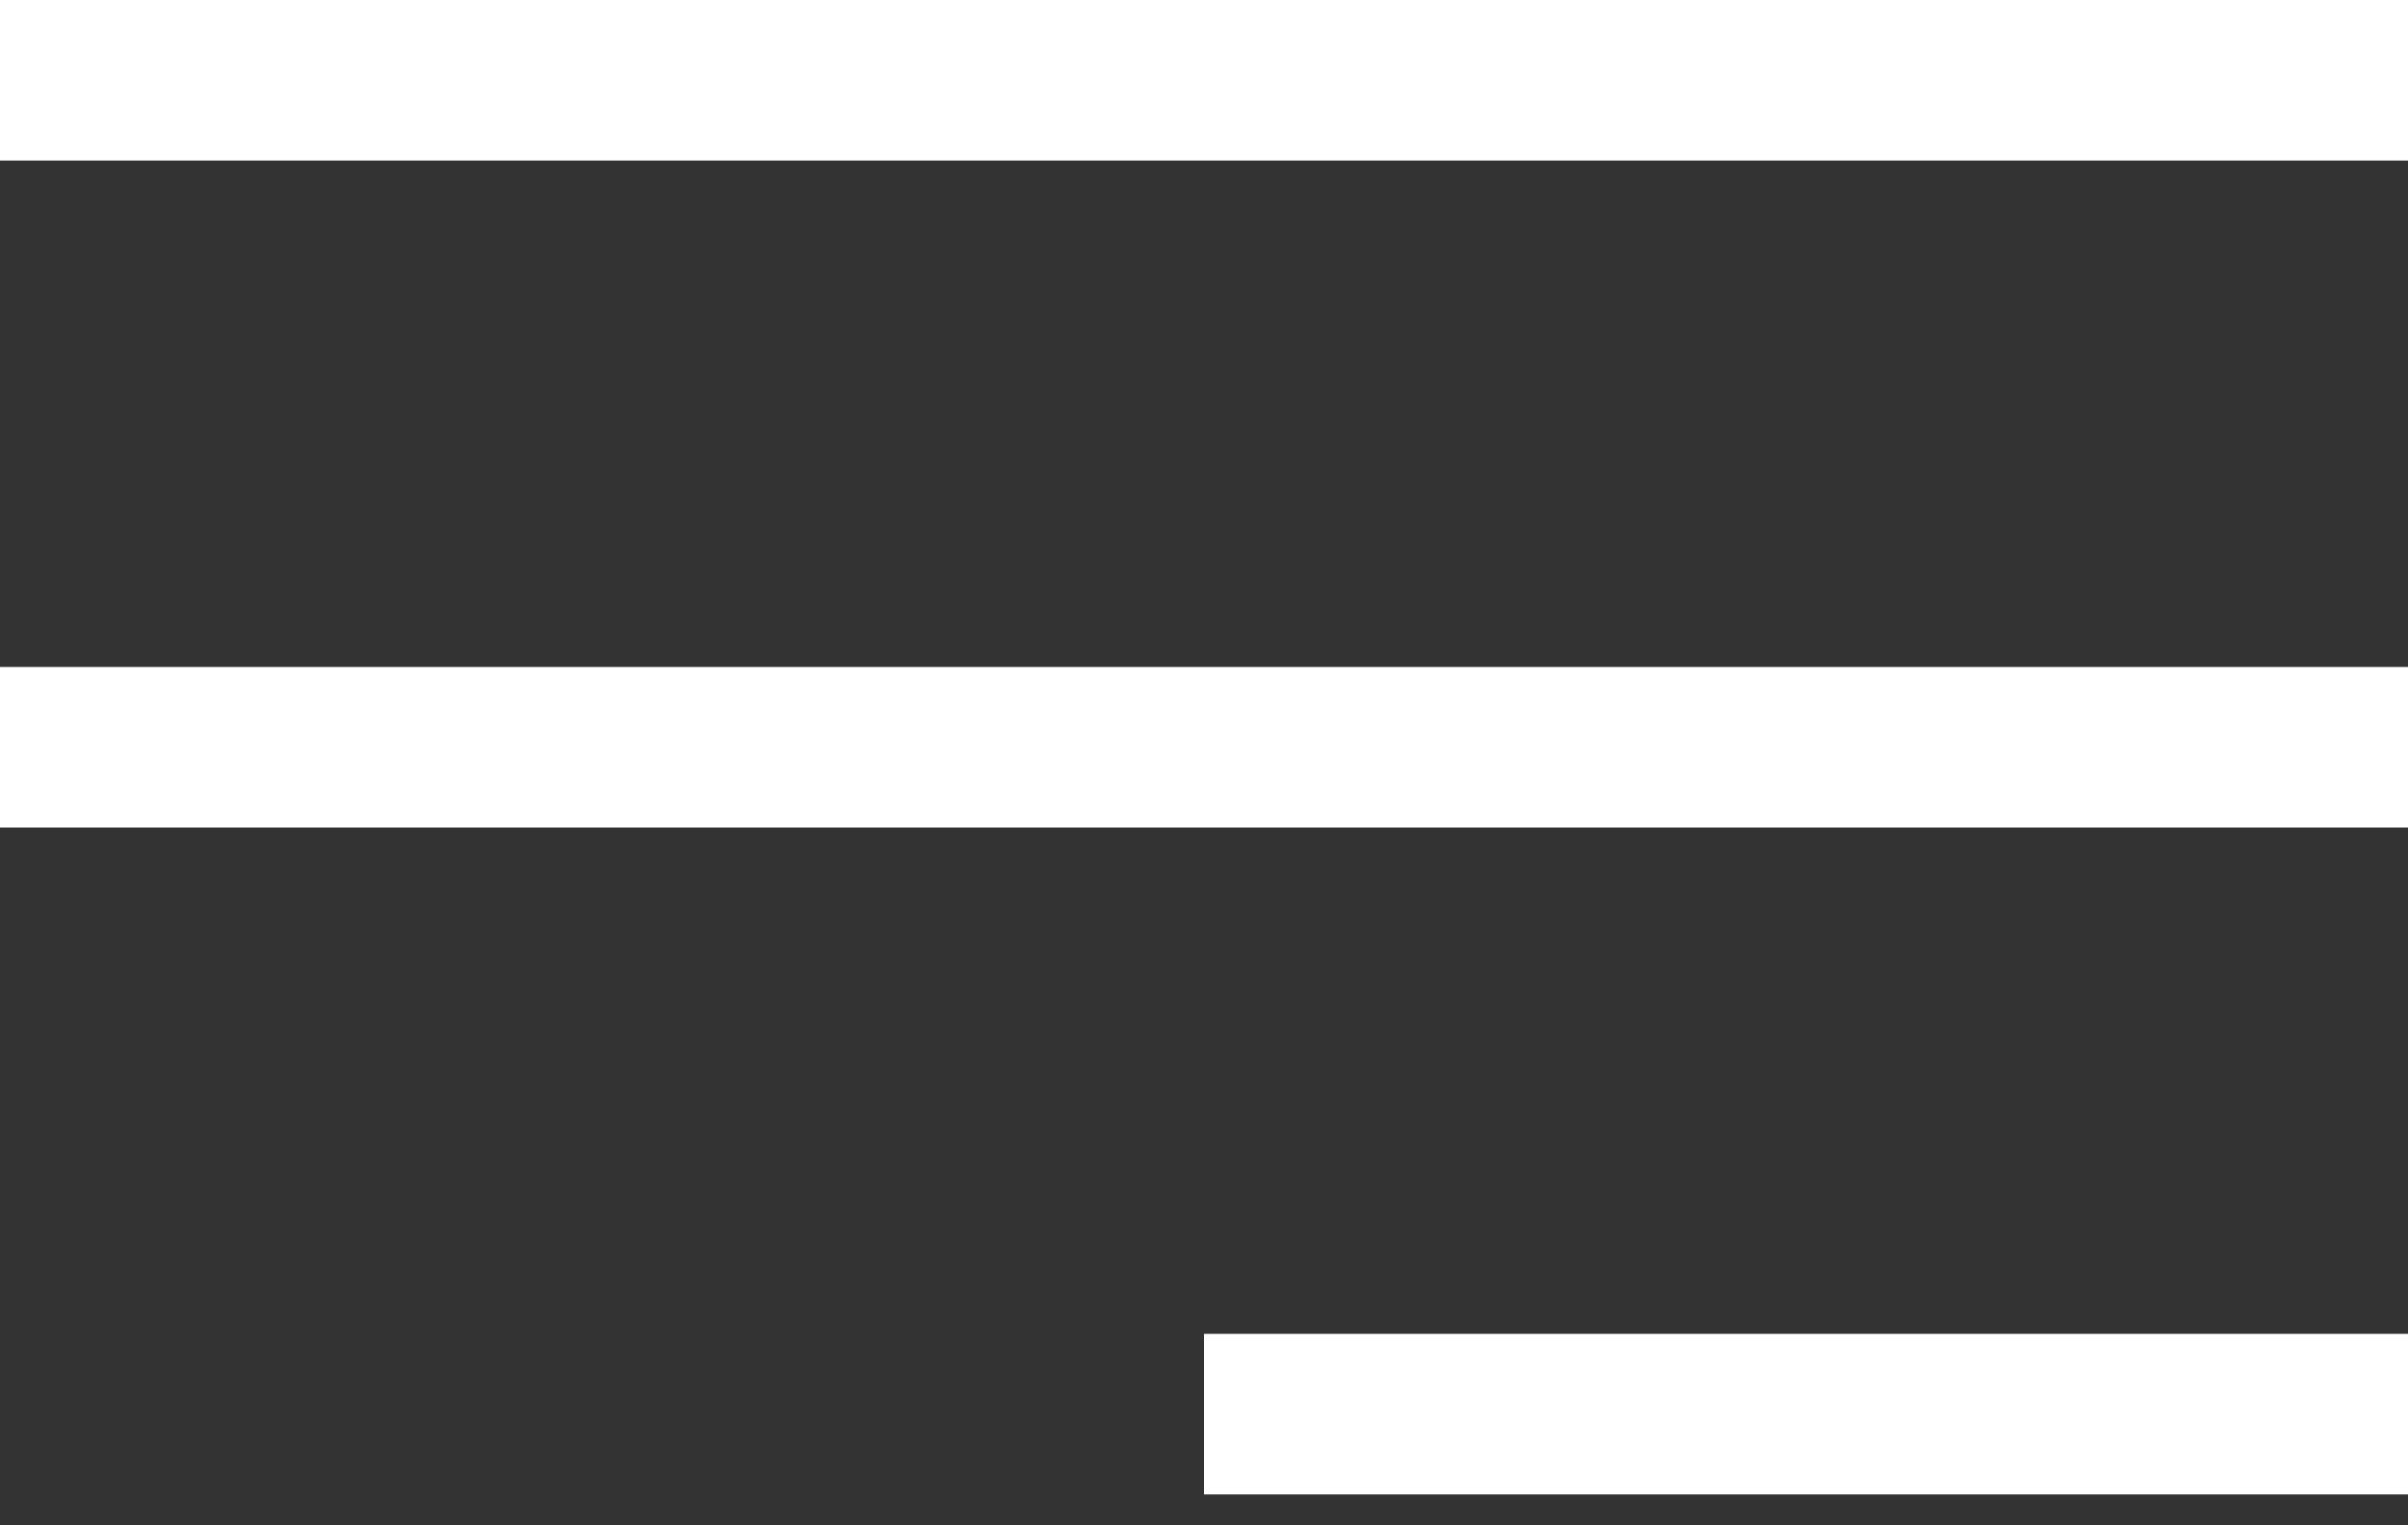 <svg width="30" height="19" viewBox="0 0 30 19" fill="none" xmlns="http://www.w3.org/2000/svg">
<rect x="0" y="0" width="30" height="19" fill="#333333" stroke="none"/>
<line y1="1" x2="30" y2="1" stroke="white" stroke-width="2"/>
<line x1="8.74228e-08" y1="9.308" x2="30" y2="9.308" stroke="white" stroke-width="2"/>
<line x1="15" y1="17.615" x2="30" y2="17.615" stroke="white" stroke-width="2"/>
</svg>

